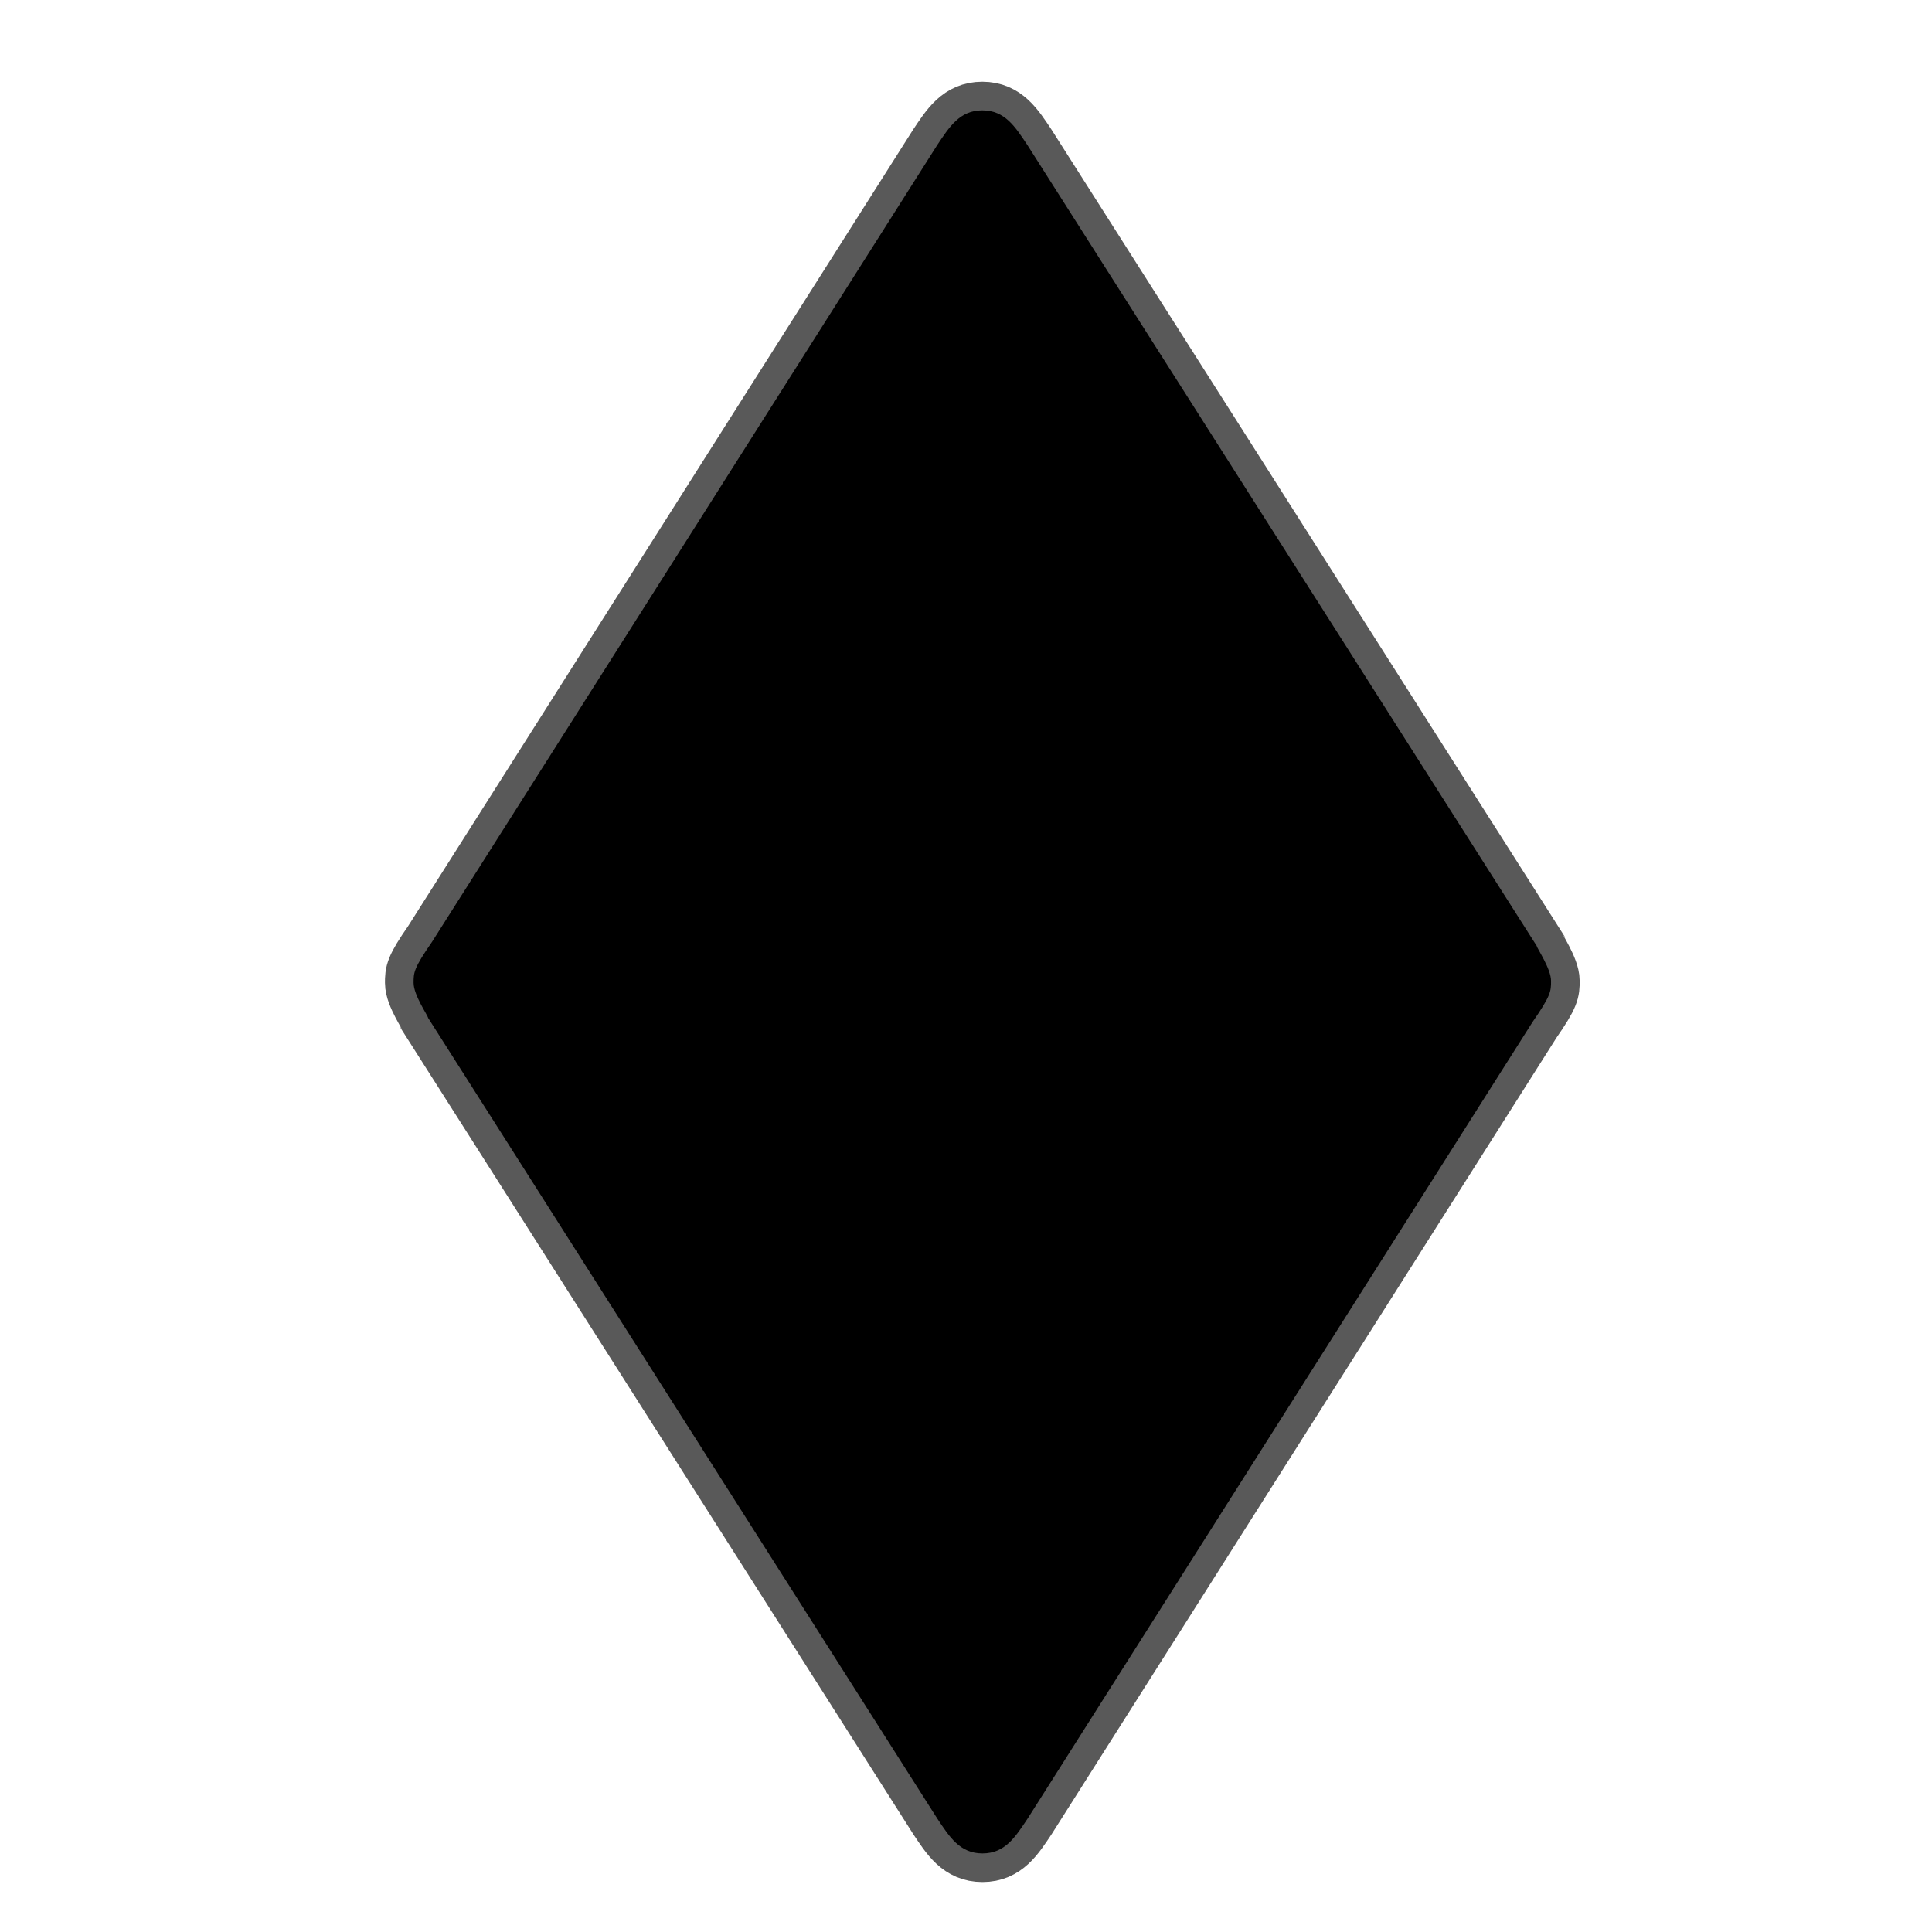 <?xml version="1.0" encoding="UTF-8" standalone="no"?>
<!-- This file was generated by dvisvgm 1.9.2 -->

<svg
   height="20"
   version="1.1"
   viewBox="37 59.355 13.5 13.5"
   width="20"
   id="svg11"
   xmlns="http://www.w3.org/2000/svg"
   xmlns:svg="http://www.w3.org/2000/svg"
   xmlns:rdf="http://www.w3.org/1999/02/22-rdf-syntax-ns#"
   xmlns:cc="http://creativecommons.org/ns#"
   xmlns:dc="http://purl.org/dc/elements/1.1/">
  <defs
     id="defs2" />
  <path
     id="path4"
     d="m 47.709,66.496 c 0.129,-0.186 0.129,-0.215 0.129,-0.287 0,-0.086 -0.1,-0.23 -0.1,-0.244 l -3.558,-5.595 c -0.086,-0.129 -0.158,-0.244 -0.316,-0.244 -0.158,0 -0.23,0.115 -0.316,0.244 l -3.529,5.566 c -0.129,0.186 -0.129,0.215 -0.129,0.287 0,0.086 0.101,0.23 0.101,0.244 l 3.558,5.595 c 0.086,0.129 0.158,0.244 0.316,0.244 0.158,0 0.23,-0.115 0.316,-0.244 z"
     style="opacity:1;fill:#000000;fill-opacity:1;stroke:#000000;stroke-miterlimit:4;stroke-dasharray:none;stroke-opacity:0.65;stroke-width:0.4" />
</svg>
